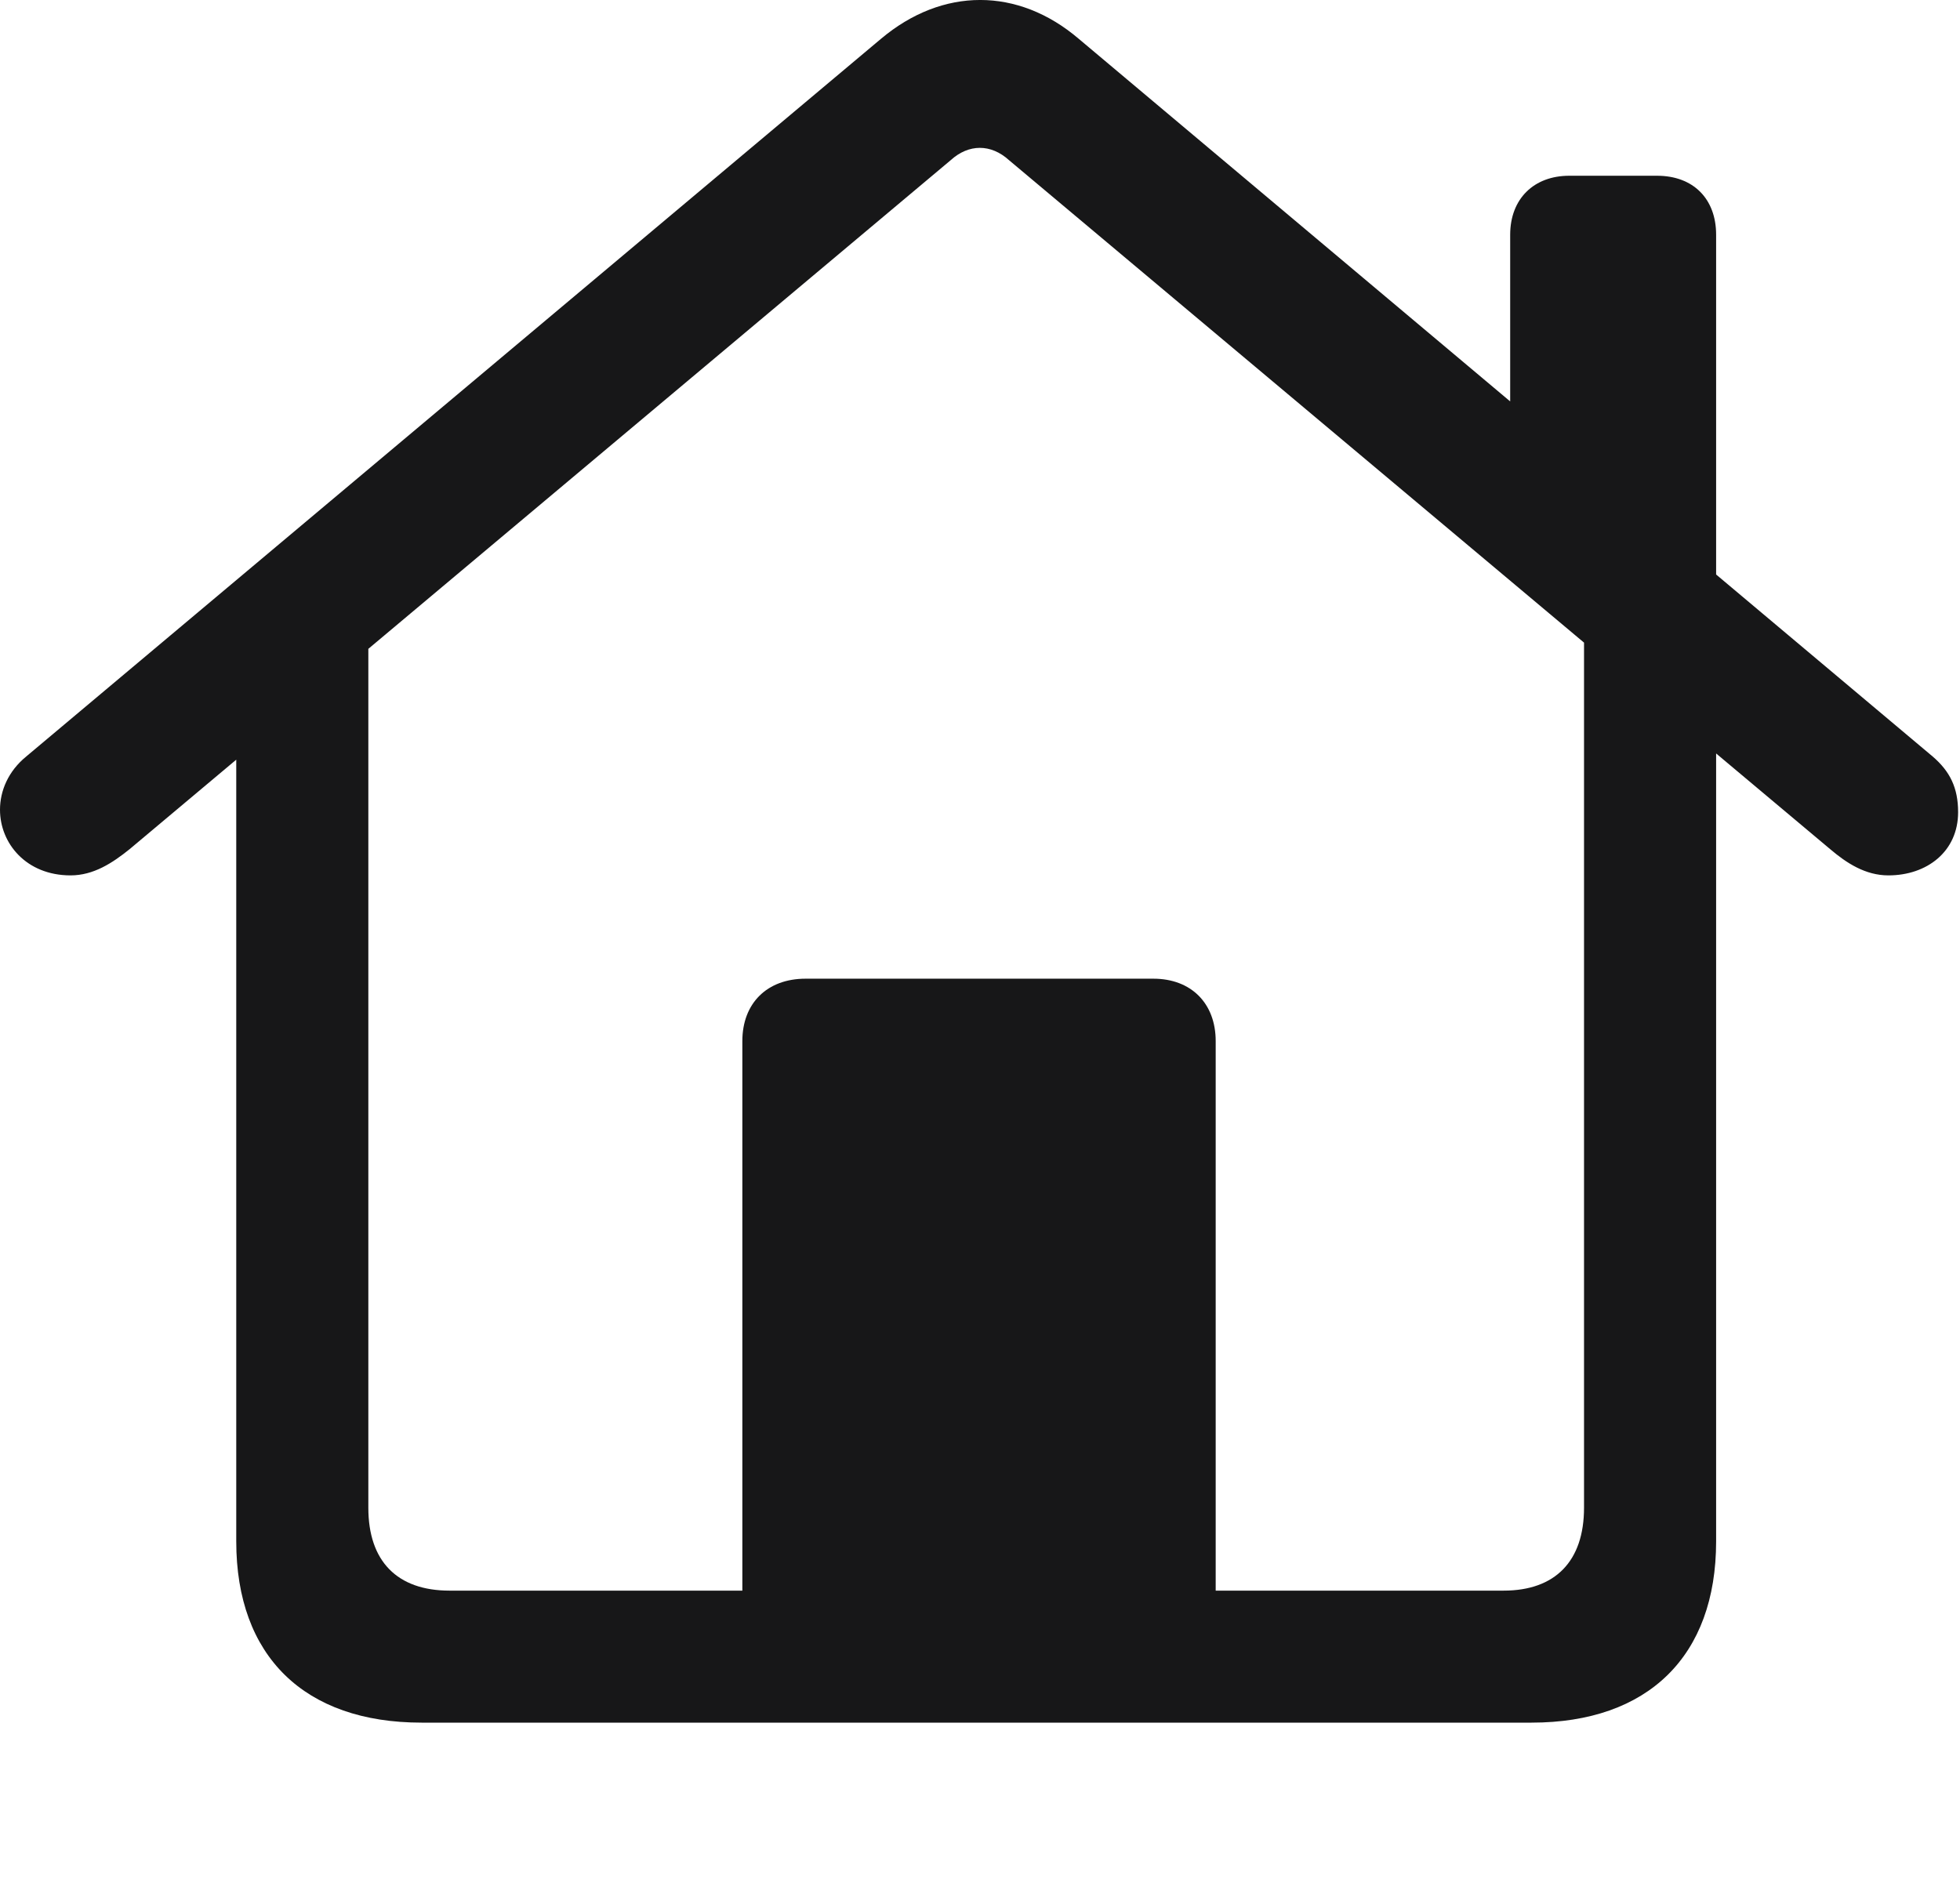 <svg width="28" height="27" viewBox="0 0 28 27" fill="none" xmlns="http://www.w3.org/2000/svg">
<g id="house" clip-path="url(#clip0_1785_869)">
<g id="Group">
<path id="Vector" d="M10.605 23.405H17.367V14.874C17.367 14.335 17.016 13.983 16.477 13.983H11.508C10.957 13.983 10.605 14.335 10.605 14.874V23.405ZM6.023 24.612H21.879C23.543 24.612 24.516 23.663 24.516 22.023V9.073L22.629 7.784V21.542C22.629 22.304 22.219 22.726 21.48 22.726H6.422C5.672 22.726 5.262 22.304 5.262 21.542V7.796L3.375 9.073V22.023C3.375 23.663 4.348 24.612 6.023 24.612ZM0 11.569C0 12.05 0.375 12.507 1.008 12.507C1.336 12.507 1.605 12.331 1.852 12.132L13.582 2.288C13.84 2.054 14.156 2.054 14.414 2.288L26.145 12.132C26.379 12.331 26.648 12.507 26.977 12.507C27.527 12.507 27.973 12.167 27.973 11.604C27.973 11.253 27.855 11.019 27.609 10.808L15.41 0.554C14.543 -0.185 13.465 -0.185 12.586 0.554L0.375 10.808C0.117 11.019 0 11.3 0 11.569ZM21.574 6.284L24.516 8.769V3.354C24.516 2.839 24.188 2.511 23.672 2.511H22.418C21.914 2.511 21.574 2.839 21.574 3.354V6.284Z" fill="#171718"/>
</g>
</g>
<defs>
<clipPath id="clip0_1785_869">
<rect width="27.973" height="26.596" fill="white"/>
</clipPath>
</defs>
</svg>
